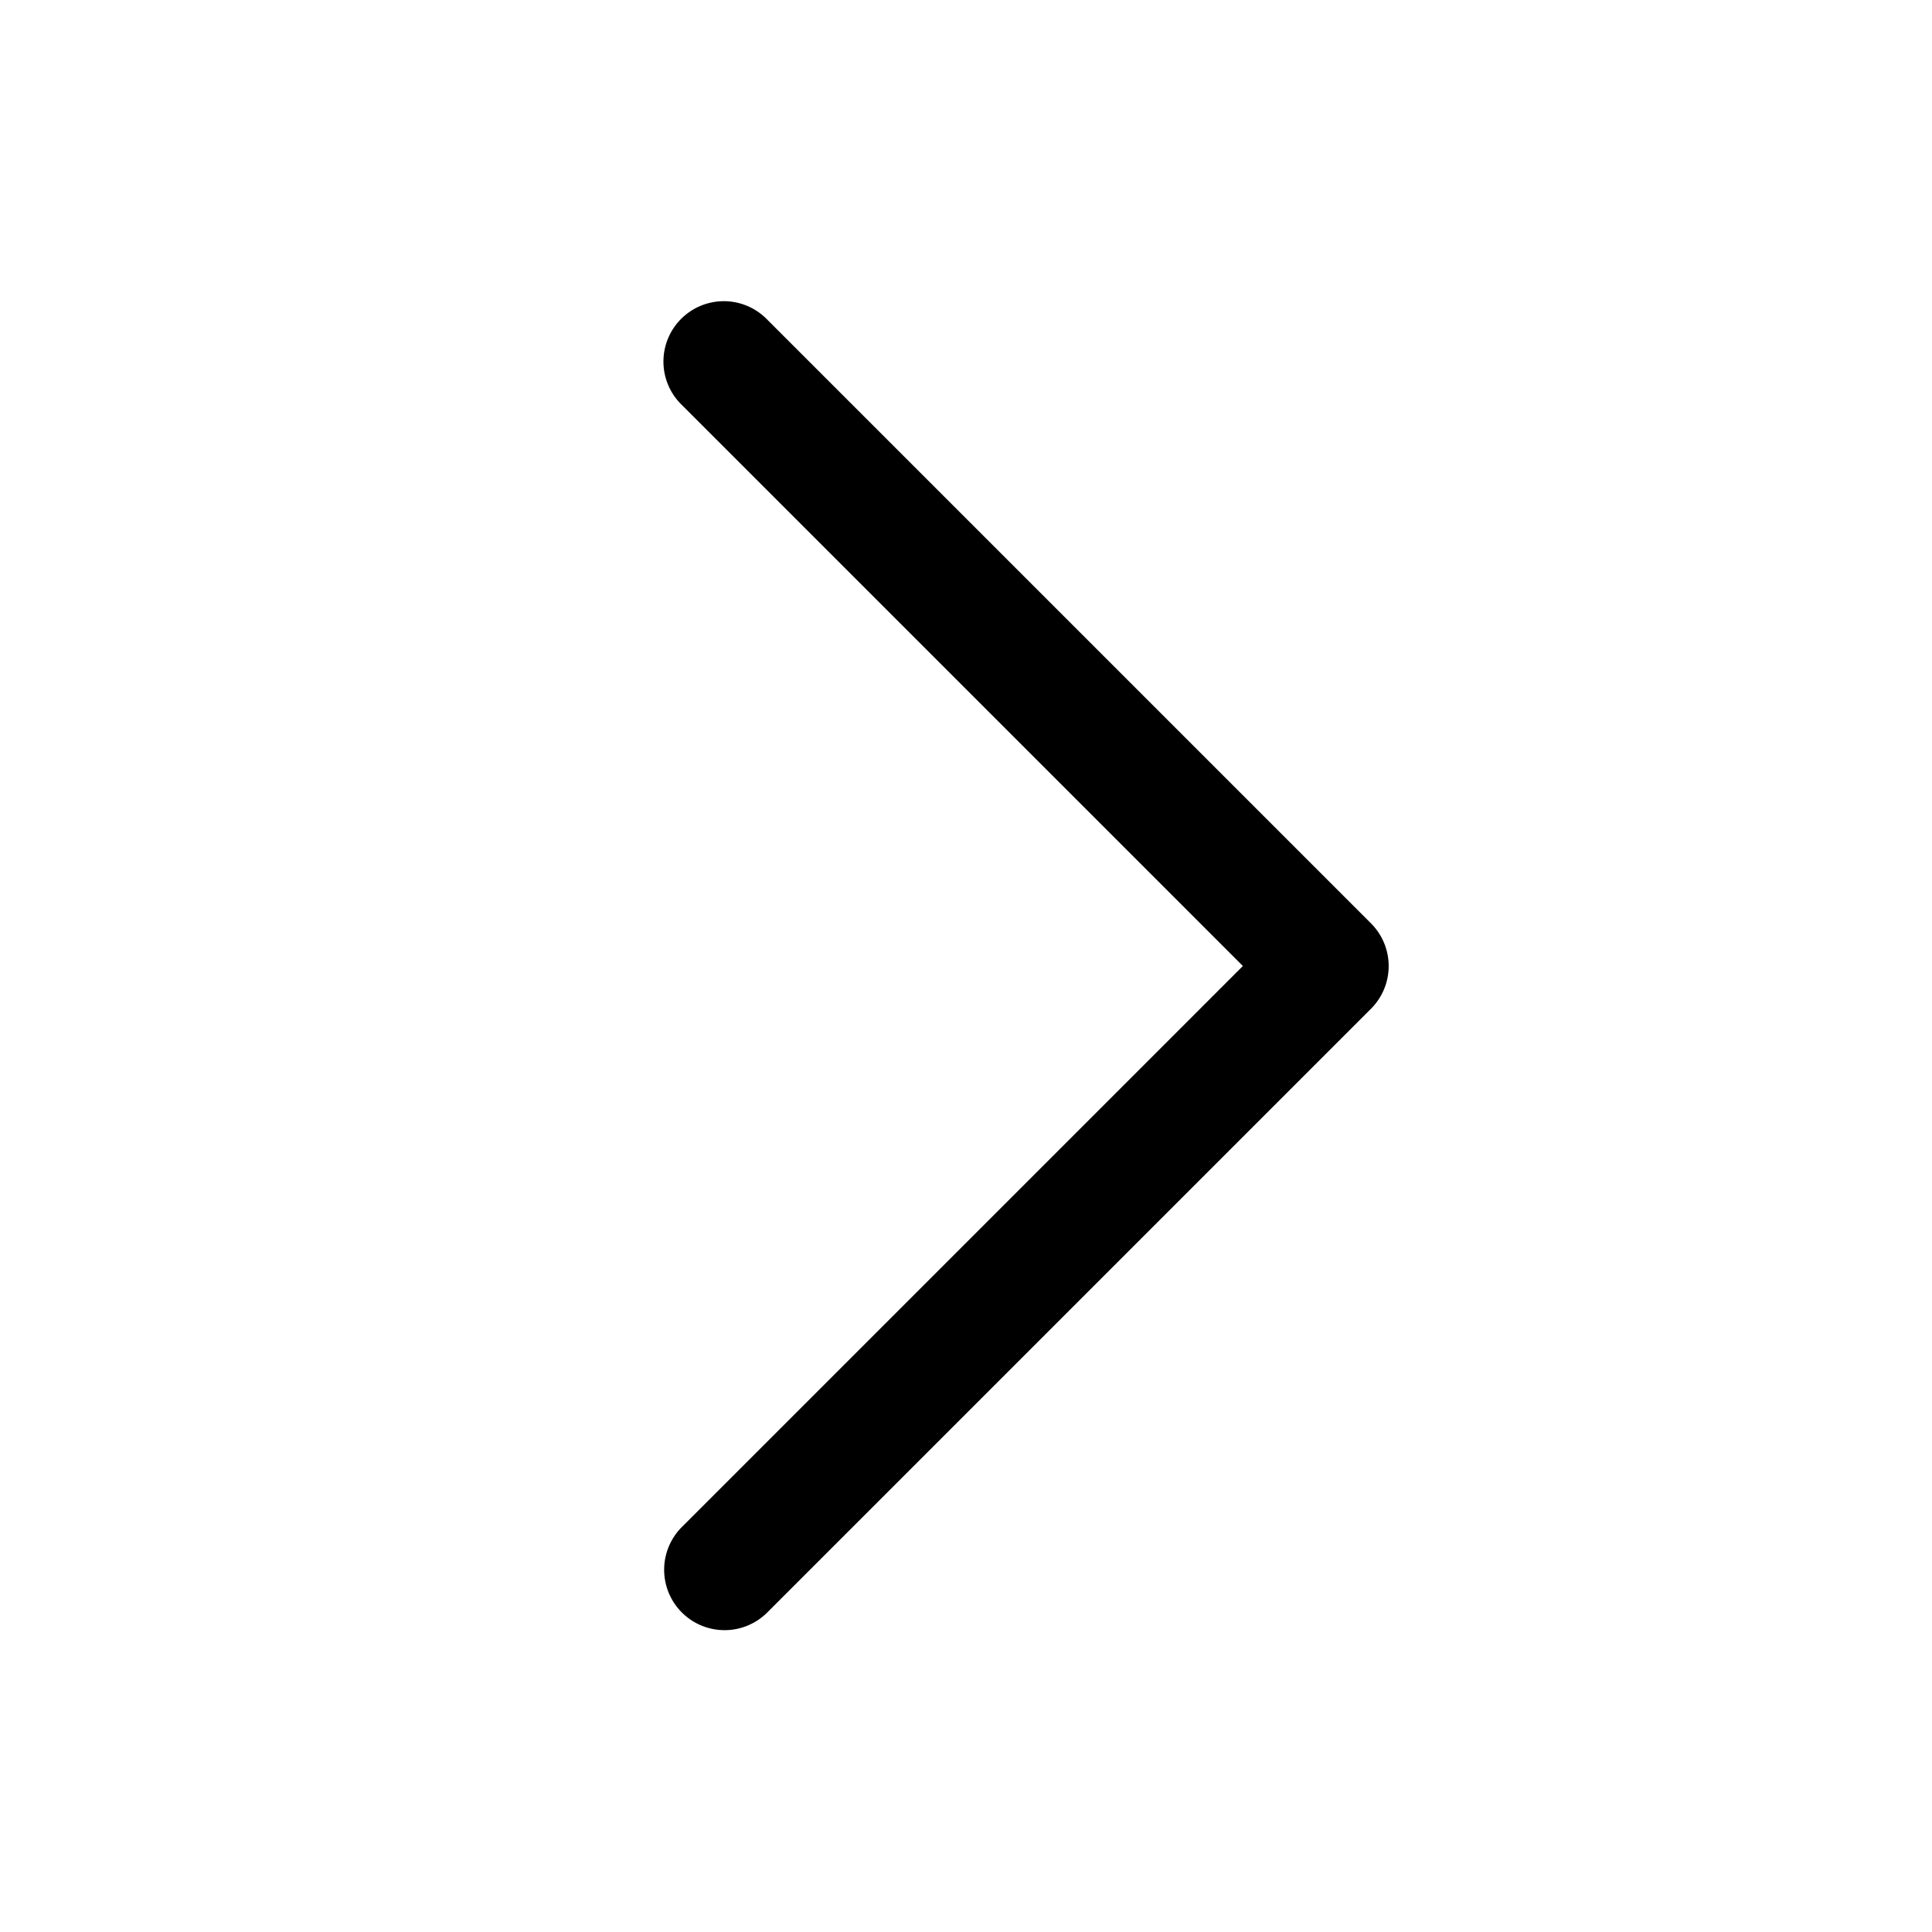 <svg width="16" height="16" fill="none" xmlns="http://www.w3.org/2000/svg"><path d="m6.354 13.354 5-5a.5.5 0 0 0 0-.707l-5-5a.5.5 0 1 0-.707.707L10.293 8l-4.646 4.646a.5.5 0 0 0 .707.708Z" fill="#000"/></svg>